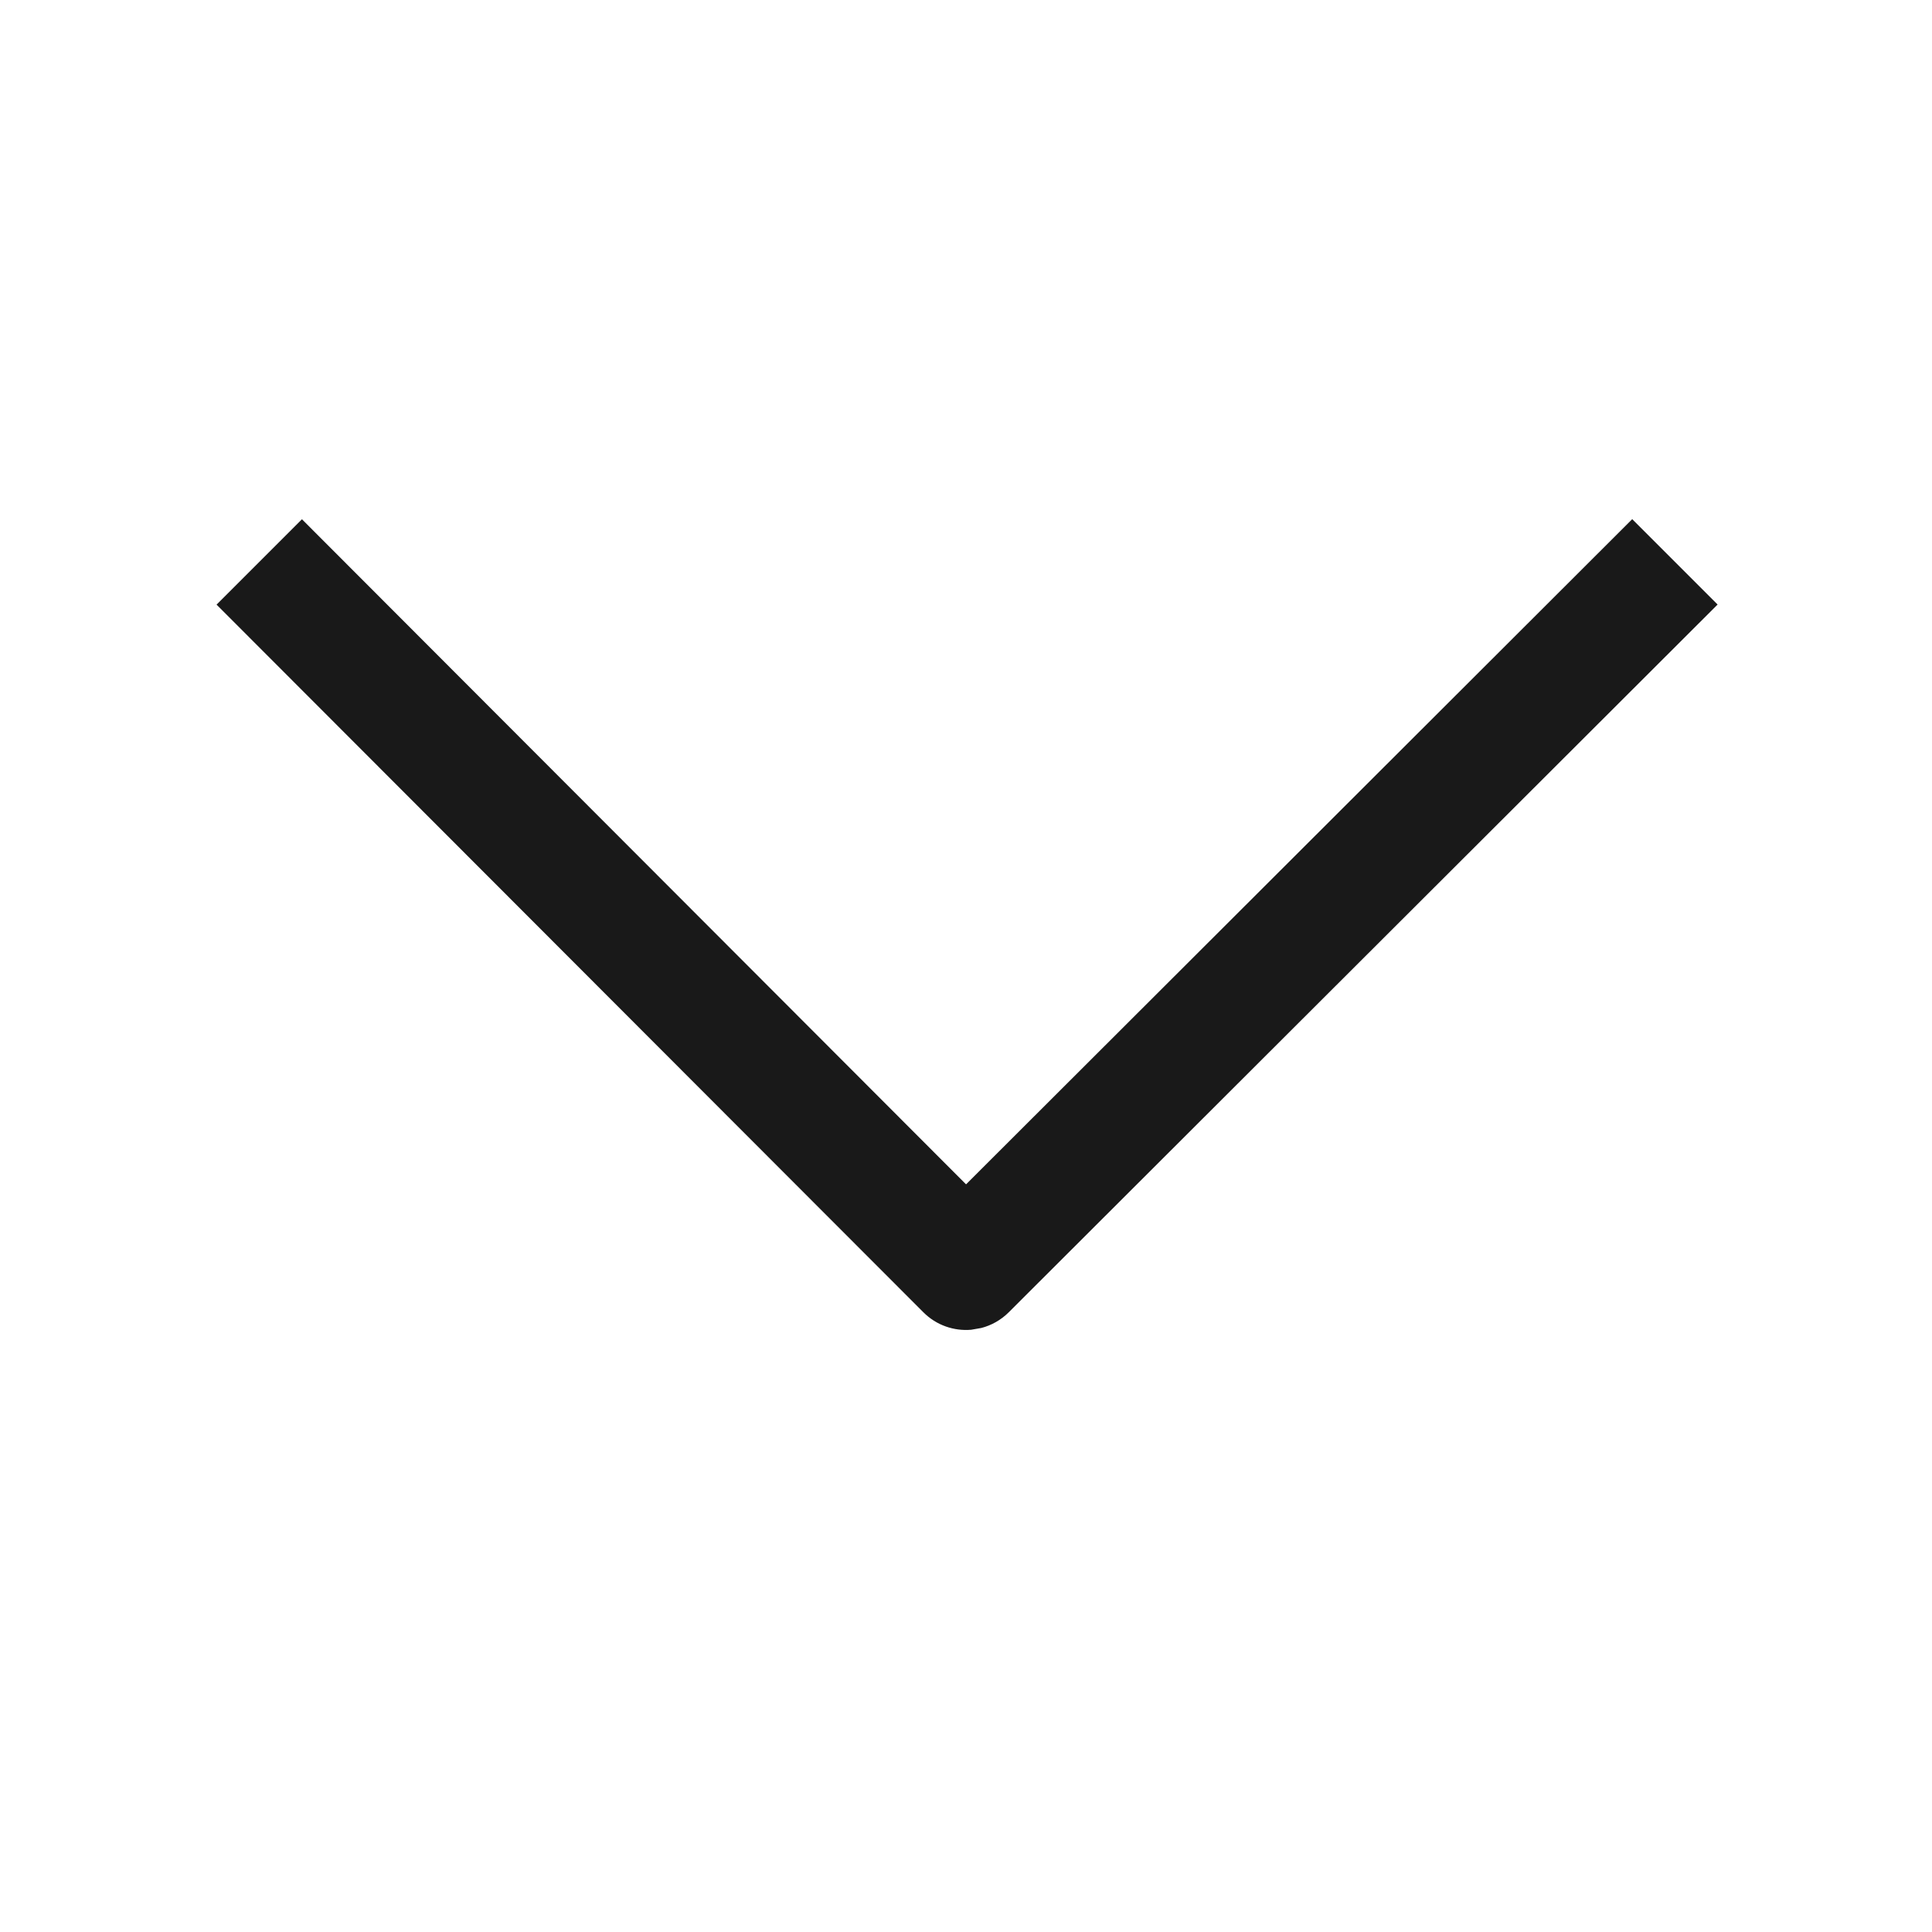 <svg viewBox="0 0 1024 1024" version="1.1" xmlns="http://www.w3.org/2000/svg"><path fill-opacity=".9" fill-rule="evenodd" d="M514.723 704.797L520.124 703.856C525.441 702.473 530.473 699.705 534.645 695.55L534.645 695.55 910.363 320.419 865.108 275.164 512.028 627.727 160.035 275.208 114.78 320.463 489.386 695.513C496.317 702.467 505.651 705.562 514.723 704.797Z"/></svg>